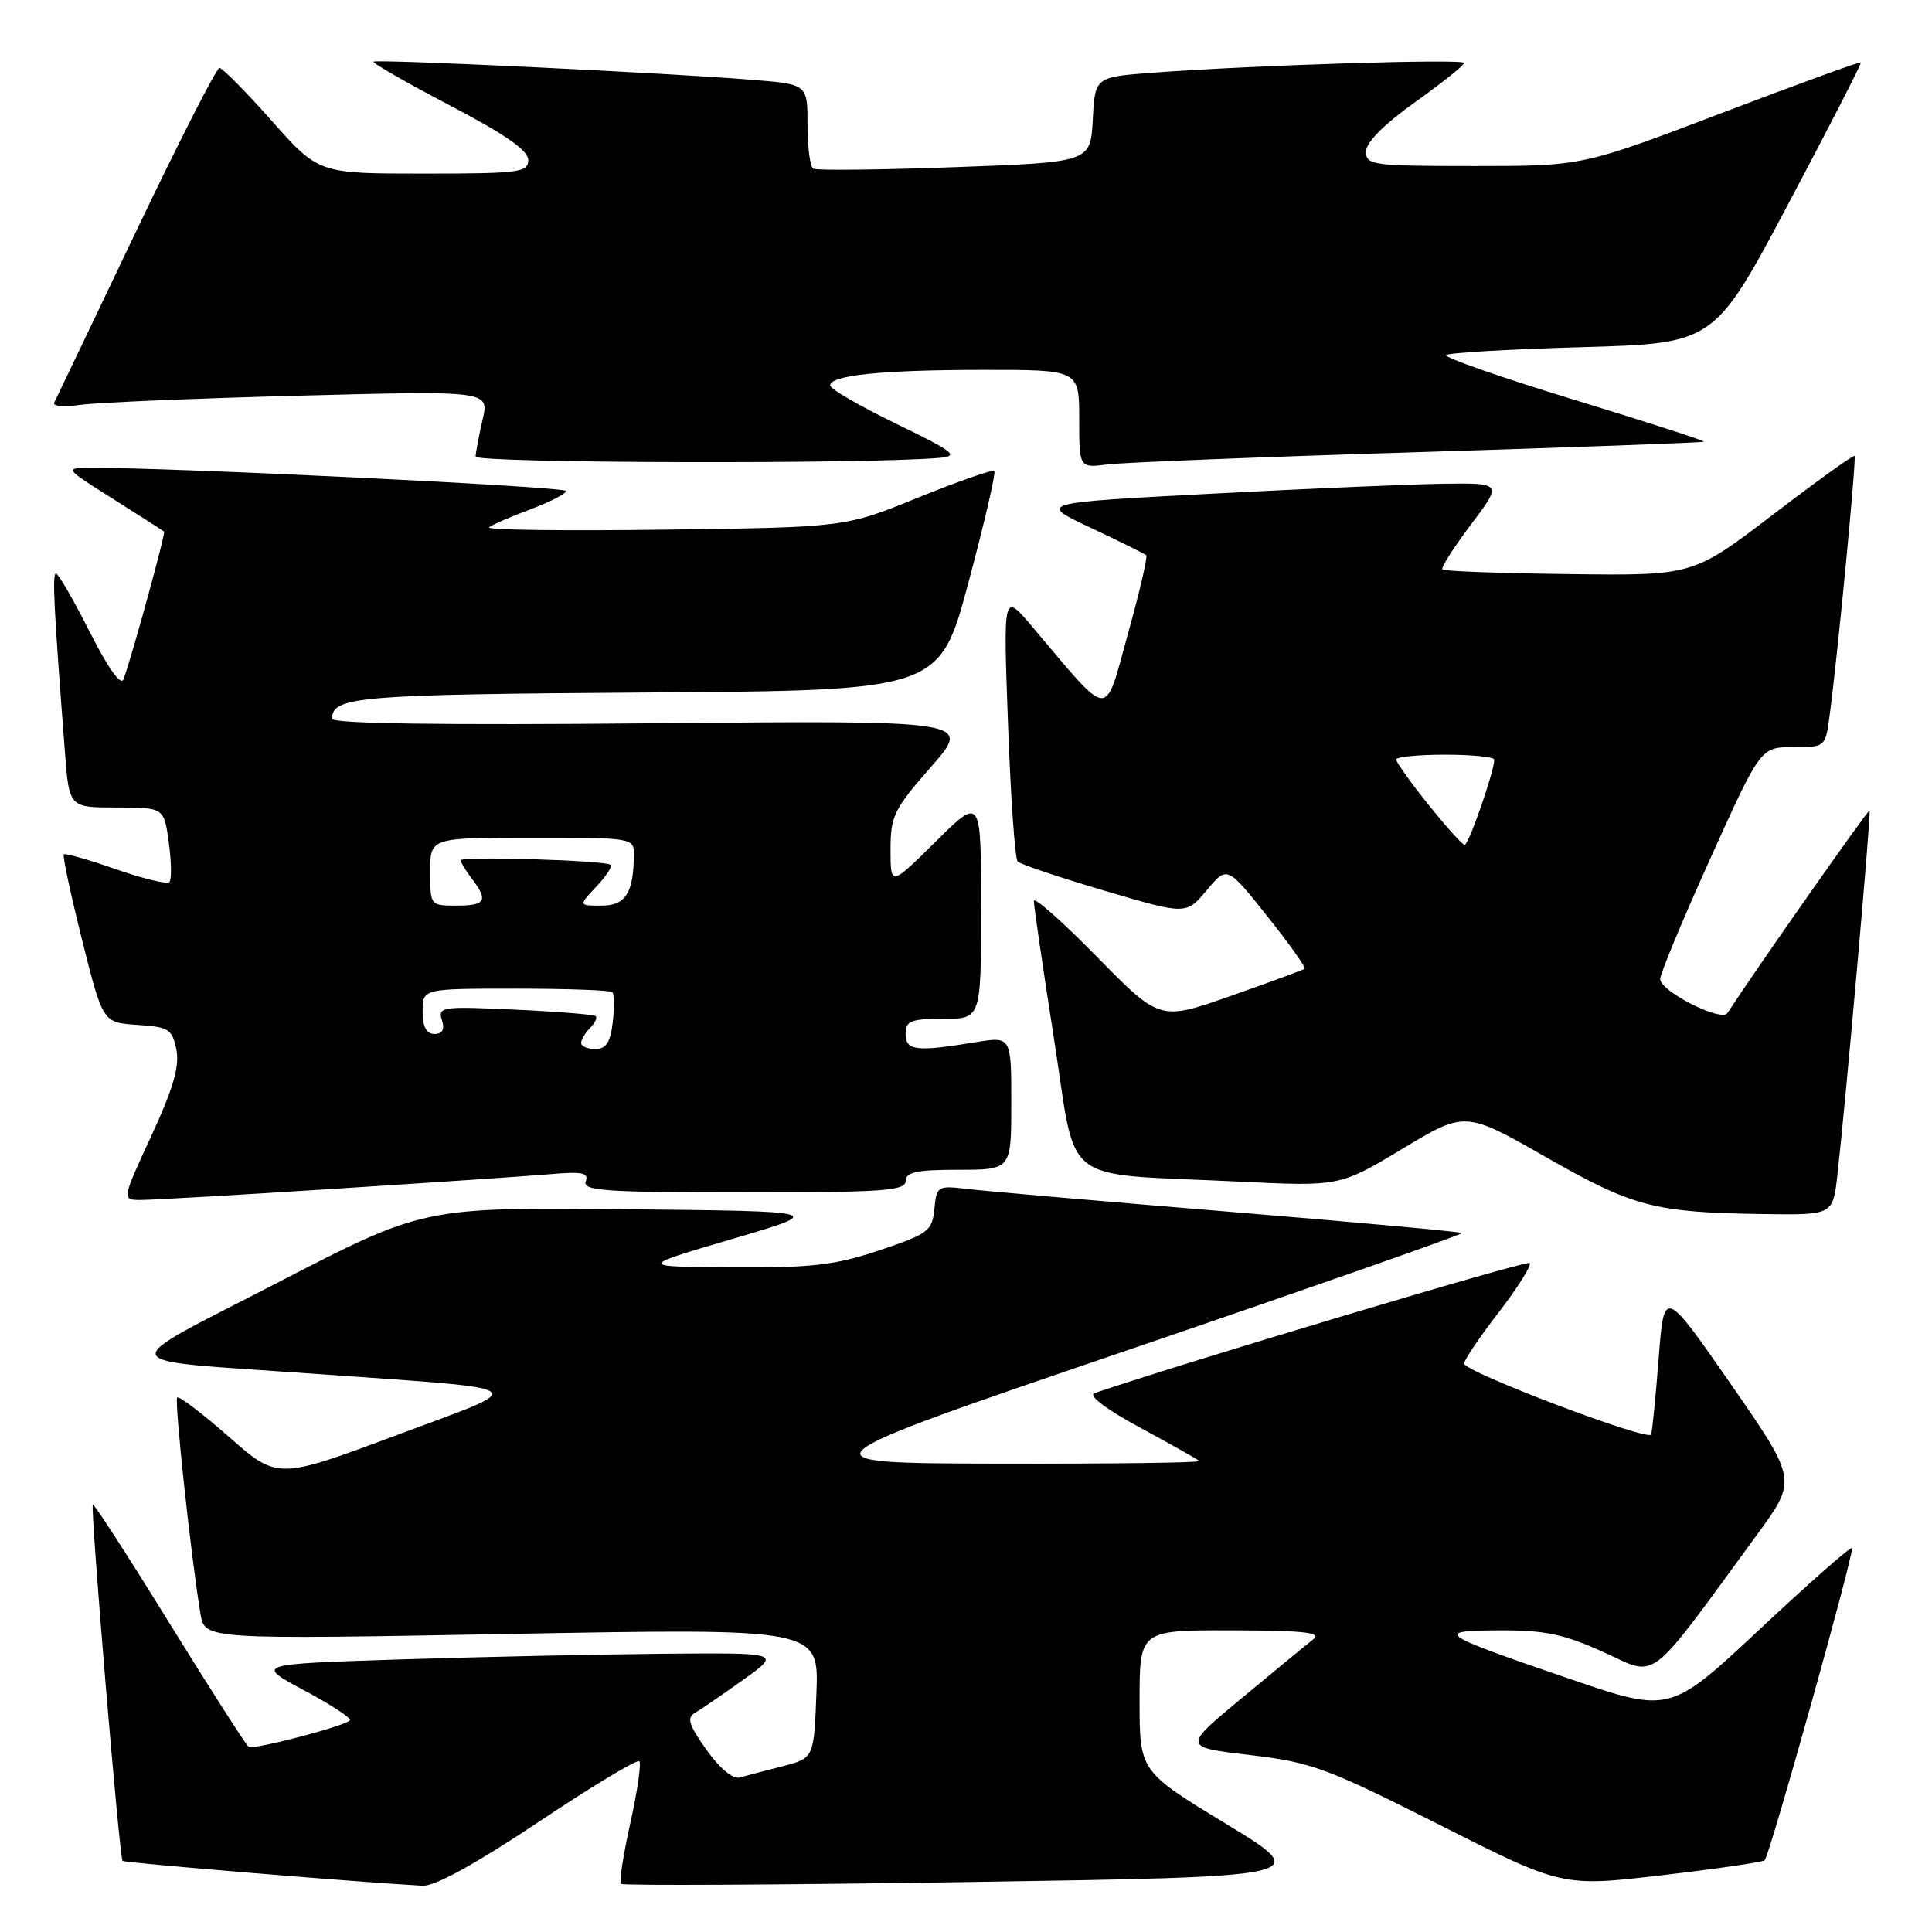 <?xml version="1.0" encoding="UTF-8" standalone="no"?>
<!DOCTYPE svg PUBLIC "-//W3C//DTD SVG 1.1//EN" "http://www.w3.org/Graphics/SVG/1.1/DTD/svg11.dtd" >
<svg xmlns="http://www.w3.org/2000/svg" xmlns:xlink="http://www.w3.org/1999/xlink" version="1.1" viewBox="0 0 256 256">
 <g >
 <path fill="currentColor"
d=" M 71.35 241.43 C 78.41 236.71 84.42 233.09 84.71 233.37 C 84.99 233.66 84.46 237.33 83.53 241.53 C 82.59 245.73 82.03 249.37 82.28 249.62 C 82.53 249.87 103.27 249.76 128.36 249.38 C 173.97 248.68 173.97 248.68 162.49 241.69 C 151.00 234.71 151.00 234.71 151.00 225.35 C 151.00 216.00 151.00 216.00 163.25 216.03 C 173.07 216.06 175.19 216.31 173.94 217.28 C 173.08 217.95 168.85 221.43 164.55 225.00 C 156.72 231.50 156.72 231.50 165.61 232.55 C 173.81 233.52 175.76 234.24 190.76 241.81 C 207.01 250.02 207.01 250.02 220.21 248.48 C 227.46 247.63 233.59 246.74 233.83 246.50 C 234.50 245.83 245.77 205.55 245.40 205.12 C 245.22 204.91 239.72 209.75 233.18 215.88 C 221.28 227.01 221.28 227.01 207.93 222.44 C 190.45 216.45 189.90 216.07 198.77 216.03 C 204.72 216.01 207.22 216.53 212.51 218.93 C 219.76 222.22 218.06 223.52 232.86 203.29 C 238.13 196.08 238.13 196.08 229.32 183.37 C 220.50 170.67 220.50 170.67 219.78 180.01 C 219.38 185.14 218.93 189.67 218.78 190.08 C 218.42 191.03 194.00 181.77 194.00 180.68 C 194.00 180.22 196.07 177.15 198.61 173.86 C 201.14 170.57 202.98 167.64 202.69 167.35 C 202.30 166.97 156.84 180.57 145.03 184.60 C 144.15 184.90 146.51 186.70 151.03 189.15 C 155.14 191.37 158.69 193.37 158.92 193.59 C 159.15 193.82 147.22 193.97 132.42 193.94 C 105.50 193.88 105.50 193.88 149.76 178.79 C 174.10 170.48 193.88 163.55 193.72 163.38 C 193.55 163.22 179.71 161.95 162.96 160.57 C 146.21 159.19 130.62 157.83 128.31 157.56 C 124.23 157.07 124.11 157.13 123.81 160.19 C 123.52 163.11 123.02 163.49 116.56 165.66 C 110.67 167.64 107.69 167.99 97.06 167.93 C 84.50 167.85 84.50 167.85 97.00 164.18 C 109.50 160.50 109.50 160.50 82.81 160.23 C 56.11 159.97 56.11 159.97 36.90 169.90 C 14.77 181.33 14.35 180.09 41.00 181.99 C 71.56 184.17 70.54 183.45 52.57 190.16 C 36.78 196.05 36.78 196.05 30.35 190.40 C 26.81 187.30 23.72 184.95 23.48 185.18 C 23.08 185.59 25.33 206.53 26.57 213.87 C 27.14 217.24 27.14 217.24 67.82 216.50 C 108.50 215.76 108.50 215.76 108.18 224.36 C 107.85 232.96 107.85 232.96 103.68 234.04 C 101.38 234.63 98.83 235.30 98.00 235.53 C 97.10 235.77 95.33 234.29 93.60 231.84 C 91.26 228.55 90.96 227.60 92.10 226.95 C 92.87 226.51 95.75 224.54 98.50 222.57 C 103.49 219.00 103.49 219.00 88.00 219.13 C 79.47 219.21 63.79 219.54 53.14 219.88 C 33.79 220.50 33.79 220.50 40.32 223.99 C 43.92 225.91 46.64 227.70 46.36 227.97 C 45.57 228.76 33.61 231.88 32.95 231.47 C 32.62 231.26 27.90 223.89 22.46 215.09 C 17.03 206.29 12.45 199.21 12.30 199.37 C 11.94 199.72 15.82 246.15 16.24 246.58 C 16.51 246.84 47.94 249.44 56.01 249.87 C 57.63 249.95 63.01 246.99 71.35 241.43 Z  M 243.46 155.75 C 244.56 146.05 247.96 107.62 247.73 107.39 C 247.56 107.22 232.77 128.29 228.89 134.24 C 228.09 135.46 220.01 131.36 219.98 129.73 C 219.97 129.05 222.97 121.86 226.63 113.75 C 233.30 99.00 233.30 99.00 237.59 99.00 C 241.88 99.00 241.88 99.00 242.44 94.75 C 243.50 86.88 246.01 60.68 245.74 60.41 C 245.59 60.26 240.71 63.77 234.90 68.21 C 224.32 76.28 224.32 76.28 207.93 76.07 C 198.91 75.96 191.35 75.69 191.13 75.46 C 190.90 75.24 192.60 72.57 194.89 69.53 C 199.06 64.00 199.06 64.00 191.28 64.10 C 187.00 64.16 173.15 64.75 160.50 65.42 C 137.50 66.63 137.50 66.63 144.50 69.92 C 148.35 71.73 151.67 73.38 151.88 73.57 C 152.09 73.77 150.99 78.50 149.43 84.08 C 146.26 95.44 147.35 95.53 136.72 82.97 C 132.93 78.50 132.93 78.50 133.57 96.00 C 133.92 105.62 134.49 113.80 134.85 114.16 C 135.21 114.52 140.38 116.26 146.34 118.02 C 157.17 121.22 157.17 121.22 159.89 117.97 C 162.60 114.72 162.60 114.72 167.92 121.40 C 170.85 125.08 173.08 128.22 172.87 128.37 C 172.67 128.52 168.27 130.14 163.10 131.96 C 153.69 135.27 153.69 135.27 145.35 126.78 C 140.76 122.10 137.00 118.78 136.99 119.39 C 136.98 120.00 138.19 128.22 139.66 137.66 C 142.76 157.48 140.08 155.40 164.01 156.56 C 177.52 157.22 177.52 157.22 185.83 152.22 C 194.14 147.22 194.14 147.22 204.82 153.31 C 216.44 159.94 219.17 160.66 233.68 160.87 C 242.86 161.00 242.86 161.00 243.46 155.75 Z  M 44.36 157.52 C 57.09 156.71 69.90 155.84 72.83 155.59 C 77.18 155.21 78.06 155.39 77.61 156.56 C 77.15 157.78 80.28 158.00 98.53 158.00 C 116.95 158.00 120.00 157.79 120.00 156.50 C 120.00 155.31 121.44 155.00 127.00 155.00 C 134.00 155.00 134.00 155.00 134.00 146.16 C 134.00 137.32 134.00 137.32 129.25 138.10 C 121.39 139.39 120.00 139.23 120.00 137.00 C 120.00 135.27 120.67 135.00 125.00 135.00 C 130.00 135.00 130.00 135.00 130.00 120.28 C 130.00 105.56 130.00 105.56 124.00 111.50 C 118.00 117.44 118.00 117.44 118.00 112.58 C 118.00 108.13 118.45 107.21 123.39 101.59 C 128.77 95.45 128.77 95.45 86.39 95.84 C 58.66 96.10 44.00 95.89 44.00 95.24 C 44.00 92.30 47.40 92.02 85.59 91.76 C 124.50 91.50 124.50 91.50 128.33 77.16 C 130.44 69.28 131.98 62.64 131.75 62.41 C 131.52 62.19 126.98 63.77 121.66 65.93 C 111.99 69.87 111.99 69.87 88.04 70.18 C 74.87 70.36 64.41 70.22 64.80 69.88 C 65.18 69.54 67.64 68.47 70.25 67.50 C 72.86 66.52 75.00 65.43 75.00 65.06 C 75.00 64.48 22.25 61.92 12.00 61.99 C 8.50 62.02 8.50 62.02 15.00 66.12 C 18.58 68.38 21.61 70.32 21.74 70.44 C 21.97 70.64 17.54 86.77 16.37 90.00 C 16.03 90.94 14.36 88.60 11.90 83.75 C 9.74 79.49 7.73 76.00 7.42 76.00 C 6.91 76.00 7.12 80.36 8.61 99.75 C 9.17 107.00 9.17 107.00 15.45 107.00 C 21.73 107.00 21.73 107.00 22.37 111.66 C 22.72 114.23 22.75 116.58 22.44 116.89 C 22.13 117.20 18.93 116.42 15.33 115.17 C 11.73 113.91 8.64 113.03 8.45 113.21 C 8.27 113.40 9.36 118.49 10.87 124.52 C 13.62 135.50 13.62 135.50 18.19 135.80 C 22.38 136.07 22.82 136.36 23.37 139.08 C 23.81 141.29 22.96 144.23 20.04 150.53 C 16.13 159.00 16.13 159.00 18.68 159.00 C 20.08 159.00 31.64 158.34 44.36 157.52 Z  M 124.50 60.67 C 127.14 60.43 126.45 59.89 118.75 56.15 C 113.94 53.82 110.00 51.53 110.00 51.08 C 110.00 49.72 116.81 49.02 130.25 49.01 C 143.00 49.00 143.00 49.00 143.00 55.51 C 143.00 62.02 143.00 62.02 146.75 61.54 C 148.81 61.28 167.38 60.54 188.00 59.91 C 208.62 59.27 225.62 58.65 225.76 58.53 C 225.91 58.40 218.16 55.90 208.54 52.96 C 198.93 50.02 191.31 47.36 191.61 47.05 C 191.91 46.75 200.03 46.27 209.66 46.00 C 227.15 45.50 227.15 45.50 236.97 27.00 C 242.37 16.82 246.69 8.40 246.58 8.27 C 246.46 8.14 238.11 11.18 228.02 15.02 C 209.67 22.00 209.67 22.00 195.33 22.00 C 181.89 22.00 181.00 21.88 181.00 20.09 C 181.00 18.88 183.38 16.47 187.50 13.54 C 191.07 10.99 194.00 8.65 194.00 8.34 C 194.00 7.76 166.15 8.63 152.80 9.63 C 145.09 10.20 145.09 10.20 144.80 15.85 C 144.50 21.50 144.50 21.50 126.50 22.15 C 116.60 22.51 108.16 22.60 107.75 22.35 C 107.34 22.09 107.00 19.47 107.00 16.53 C 107.00 11.17 107.00 11.17 99.75 10.58 C 88.32 9.65 49.86 7.81 49.50 8.17 C 49.32 8.35 53.86 10.95 59.58 13.95 C 66.92 17.79 70.00 19.93 70.00 21.20 C 70.00 22.85 68.82 23.00 56.10 23.00 C 42.21 23.00 42.21 23.00 36.00 16.00 C 32.59 12.15 29.47 9.00 29.08 9.00 C 28.69 9.00 23.70 18.79 17.99 30.75 C 12.28 42.71 7.42 52.89 7.18 53.36 C 6.94 53.83 8.49 53.96 10.62 53.65 C 12.76 53.34 25.83 52.79 39.67 52.43 C 64.84 51.77 64.84 51.77 63.94 55.63 C 63.45 57.76 63.04 59.95 63.02 60.50 C 63.00 61.38 115.03 61.52 124.50 60.67 Z  M 189.25 106.59 C 186.91 103.67 185.00 100.99 185.00 100.64 C 185.00 100.29 187.93 100.00 191.50 100.00 C 195.07 100.00 198.00 100.30 198.00 100.66 C 198.00 102.20 194.59 112.00 194.07 111.95 C 193.76 111.93 191.59 109.51 189.25 106.59 Z  M 77.00 138.20 C 77.00 137.76 77.53 136.87 78.18 136.22 C 78.83 135.57 79.17 134.86 78.93 134.64 C 78.69 134.43 73.88 134.04 68.23 133.78 C 58.58 133.33 58.00 133.41 58.55 135.15 C 58.95 136.41 58.64 137.00 57.57 137.00 C 56.49 137.00 56.00 136.06 56.00 134.00 C 56.00 131.00 56.00 131.00 68.33 131.00 C 75.12 131.00 80.88 131.21 81.14 131.47 C 81.39 131.73 81.42 133.53 81.19 135.47 C 80.88 138.12 80.31 139.00 78.89 139.00 C 77.85 139.00 77.00 138.64 77.00 138.20 Z  M 57.00 115.50 C 57.00 111.00 57.00 111.00 70.50 111.00 C 83.84 111.00 84.00 111.03 83.99 113.25 C 83.96 118.32 82.89 120.00 79.71 120.00 C 76.65 120.00 76.65 120.00 79.00 117.50 C 80.29 116.13 81.15 114.83 80.92 114.60 C 80.30 114.00 60.99 113.42 61.03 114.00 C 61.05 114.28 61.72 115.37 62.53 116.44 C 64.73 119.34 64.35 120.00 60.50 120.00 C 57.02 120.00 57.00 119.98 57.00 115.50 Z "/>
</g>
</svg>